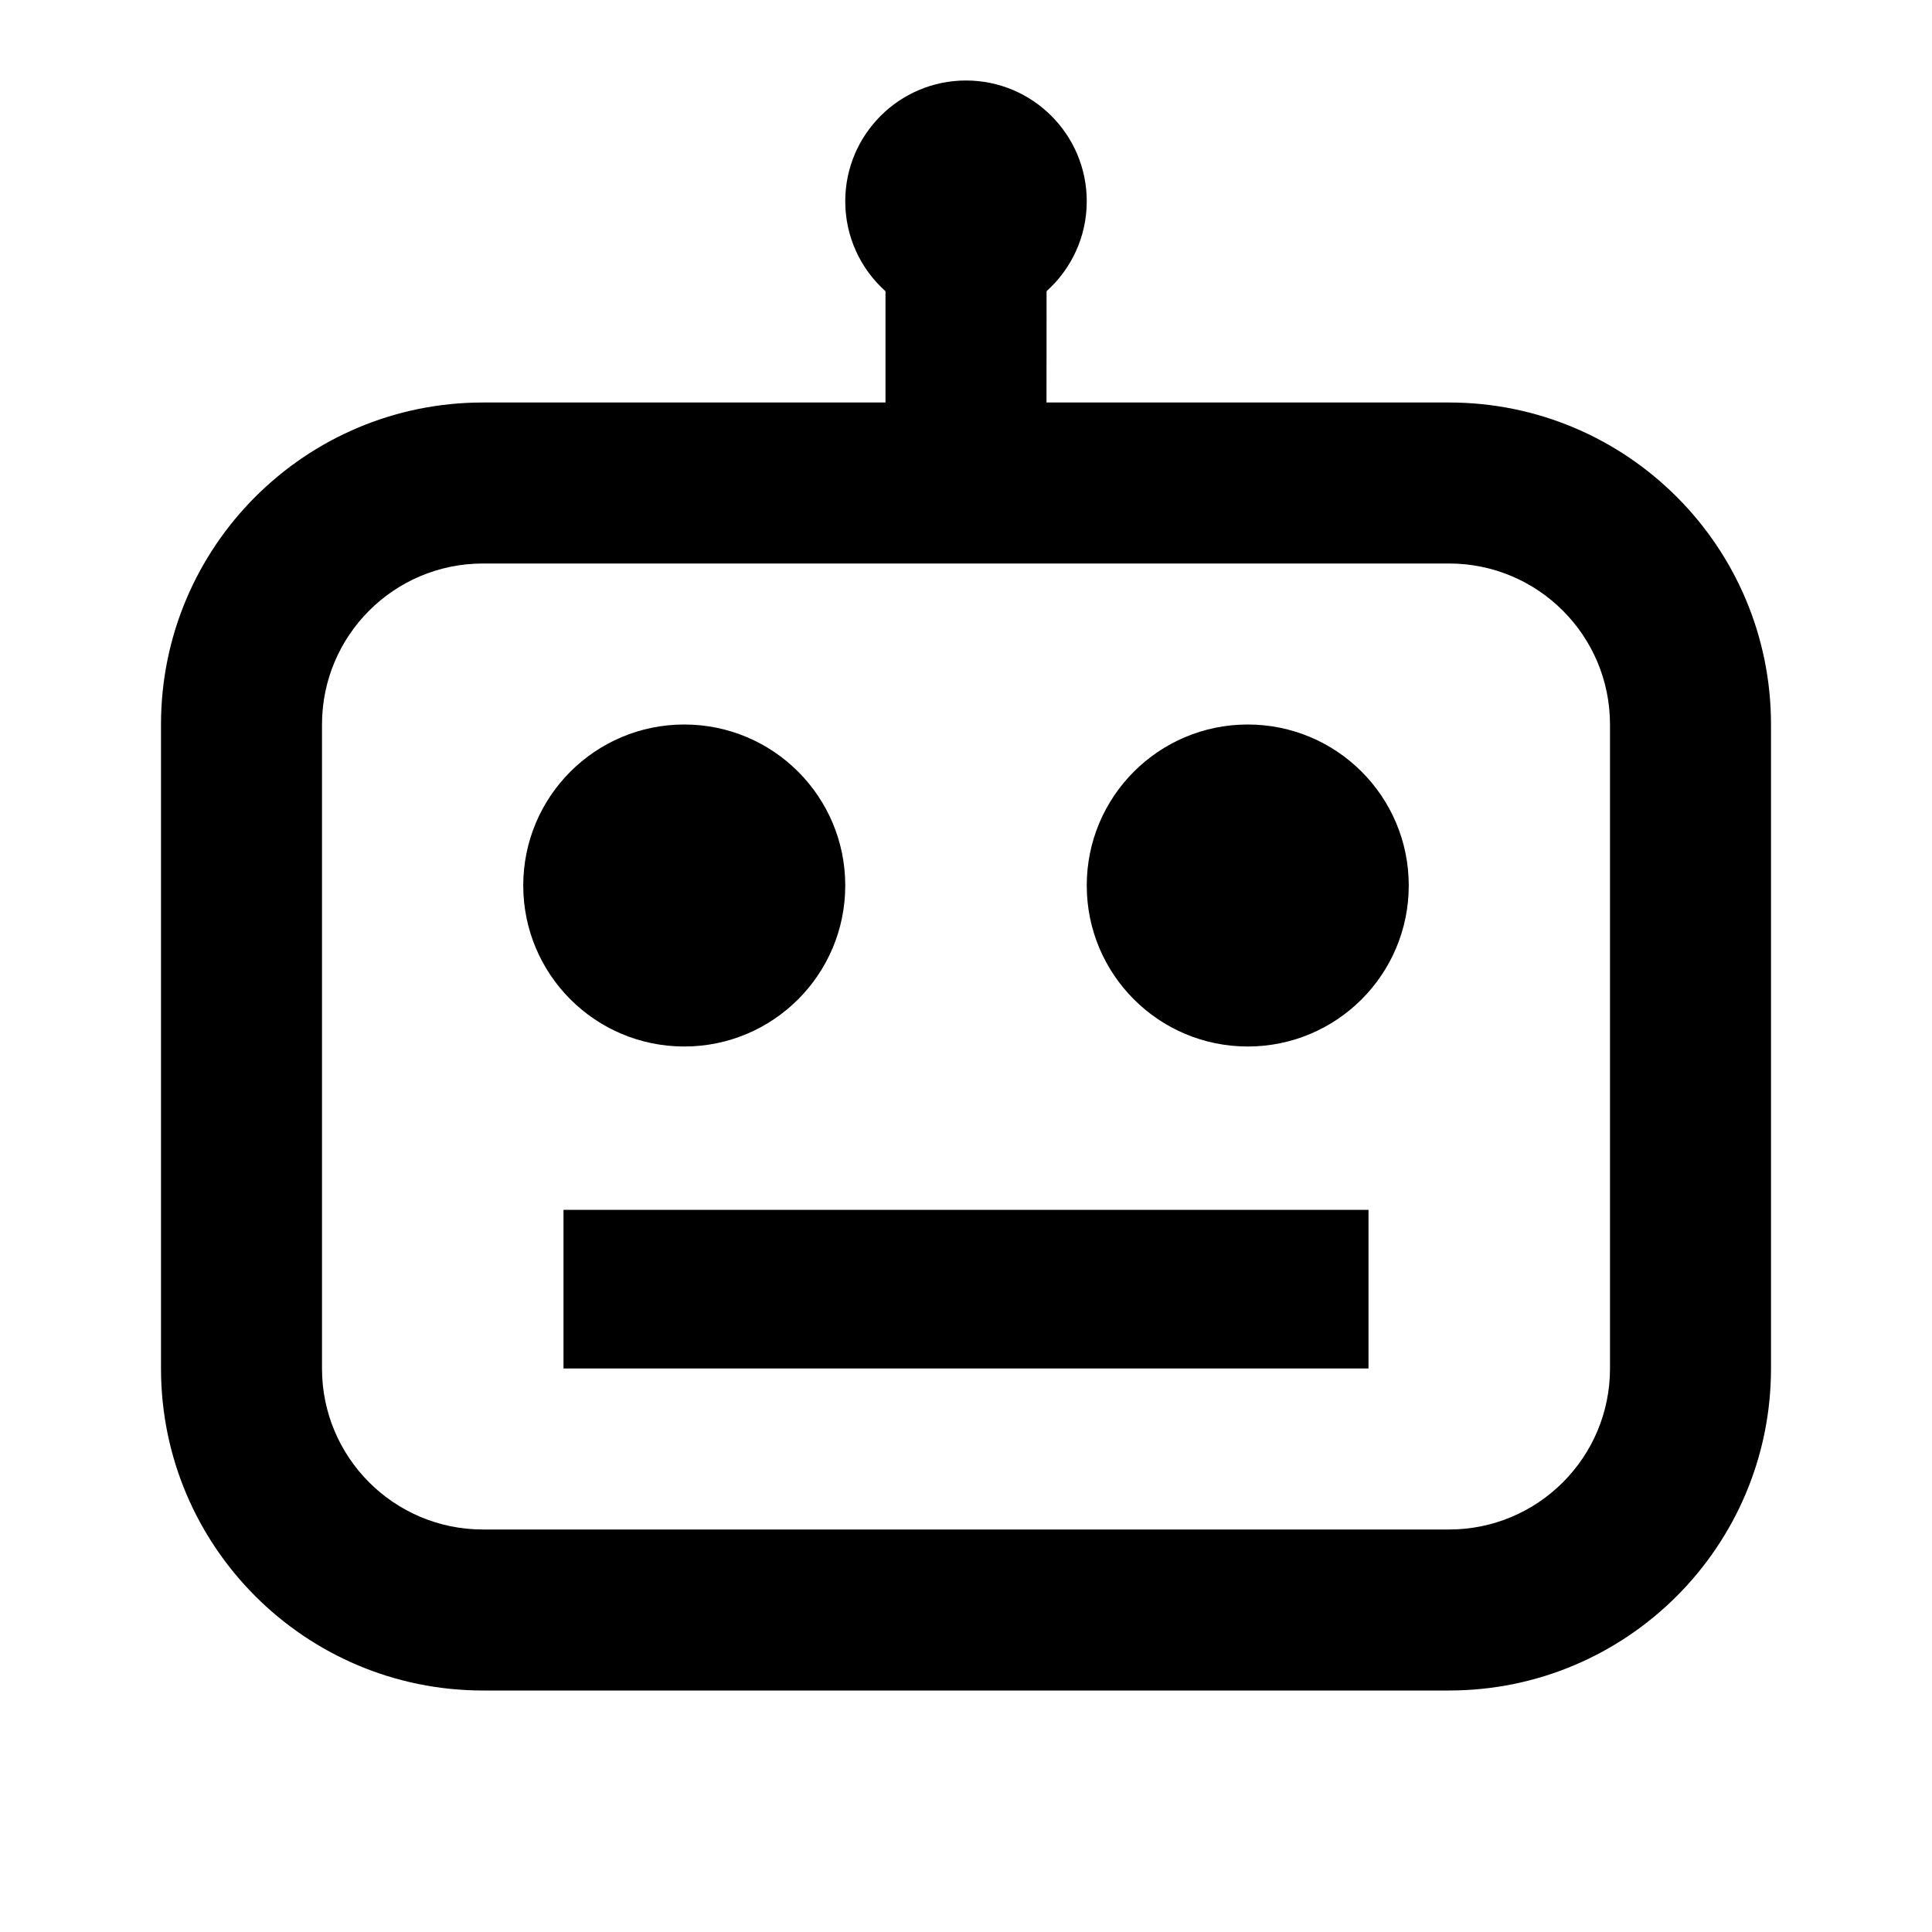 <svg role="img" xmlns="http://www.w3.org/2000/svg" viewBox="0 0 24 24">
  <g fill="none" fill-rule="evenodd">
    <rect width="24" height="24"/>
    <path fill="currentColor" d="M18,5 L6,5 C3.791,5 2,6.791 2,9 L2,17 C2,19.209 3.791,21 6,21 L18,21 C20.209,21 22,19.209 22,17 L22,9 C22,6.791 20.209,5 18,5 Z M18,7 C19.105,7 20,7.895 20,9 L20,17 C20,18.105 19.105,19 18,19 L6,19 C4.895,19 4,18.105 4,17 L4,9 C4,7.895 4.895,7 6,7 L18,7 Z M17,15.029 L7,15.029 L7,17 L17,17 L17,15.029 Z M8.5,9 C7.395,9 6.5,9.895 6.5,11 C6.5,12.105 7.395,13 8.5,13 C9.605,13 10.5,12.105 10.5,11 C10.5,9.895 9.605,9 8.5,9 Z M15.5,9 C14.395,9 13.5,9.895 13.5,11 C13.5,12.105 14.395,13 15.5,13 C16.605,13 17.5,12.105 17.5,11 C17.5,9.895 16.605,9 15.5,9 Z M12,1 C12.828,1 13.5,1.672 13.5,2.5 C13.5,2.944 13.307,3.342 13.001,3.617 L13,5 L11,5 L11,3.618 C10.693,3.343 10.5,2.944 10.5,2.5 C10.5,1.672 11.172,1 12,1 Z"/>
  </g>
</svg>
